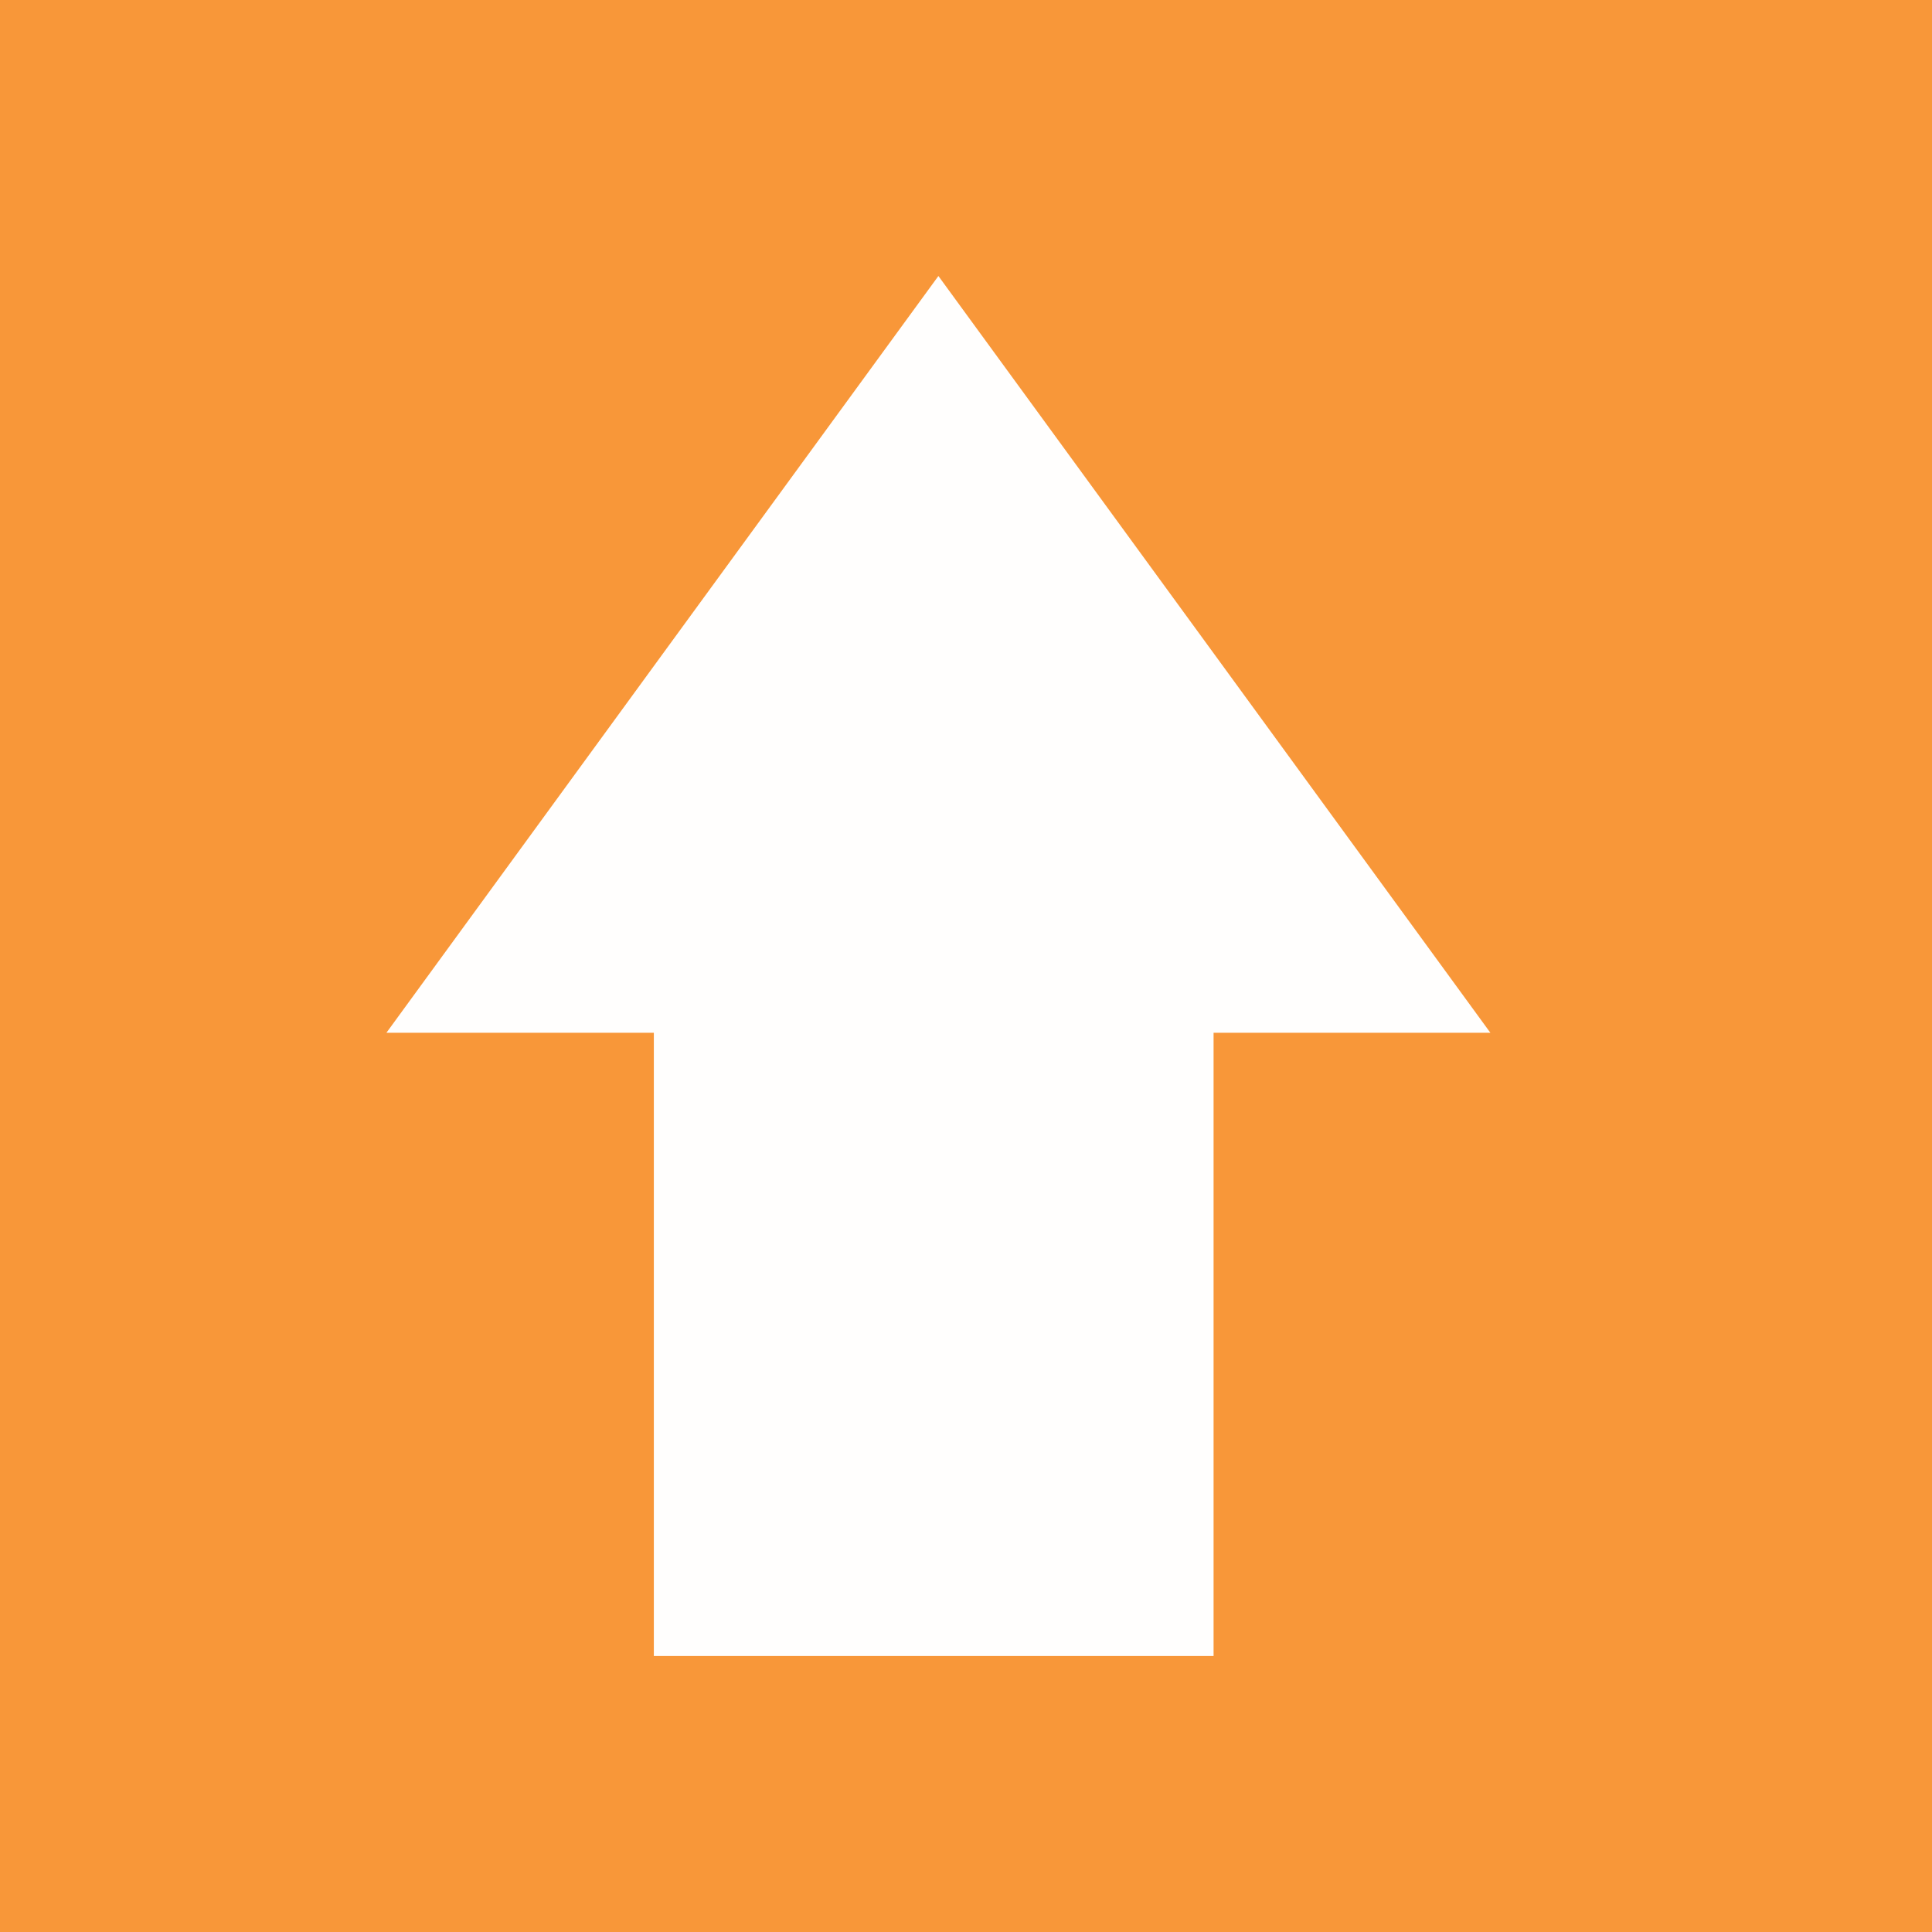 <svg xmlns="http://www.w3.org/2000/svg" width="35" height="35"><rect width="100%" height="100%" fill="#333333" stroke="none"/><path opacity=".99" fill="#fa983a" paint-order="stroke fill markers" d="M0 0h35v35H0z"/><path d="M17 5l-5.001 6.855L7 18.71h4.845V30h10.14V18.71H27l-4.999-6.855z" opacity=".99" fill="#fff" paint-order="stroke fill markers"/></svg>